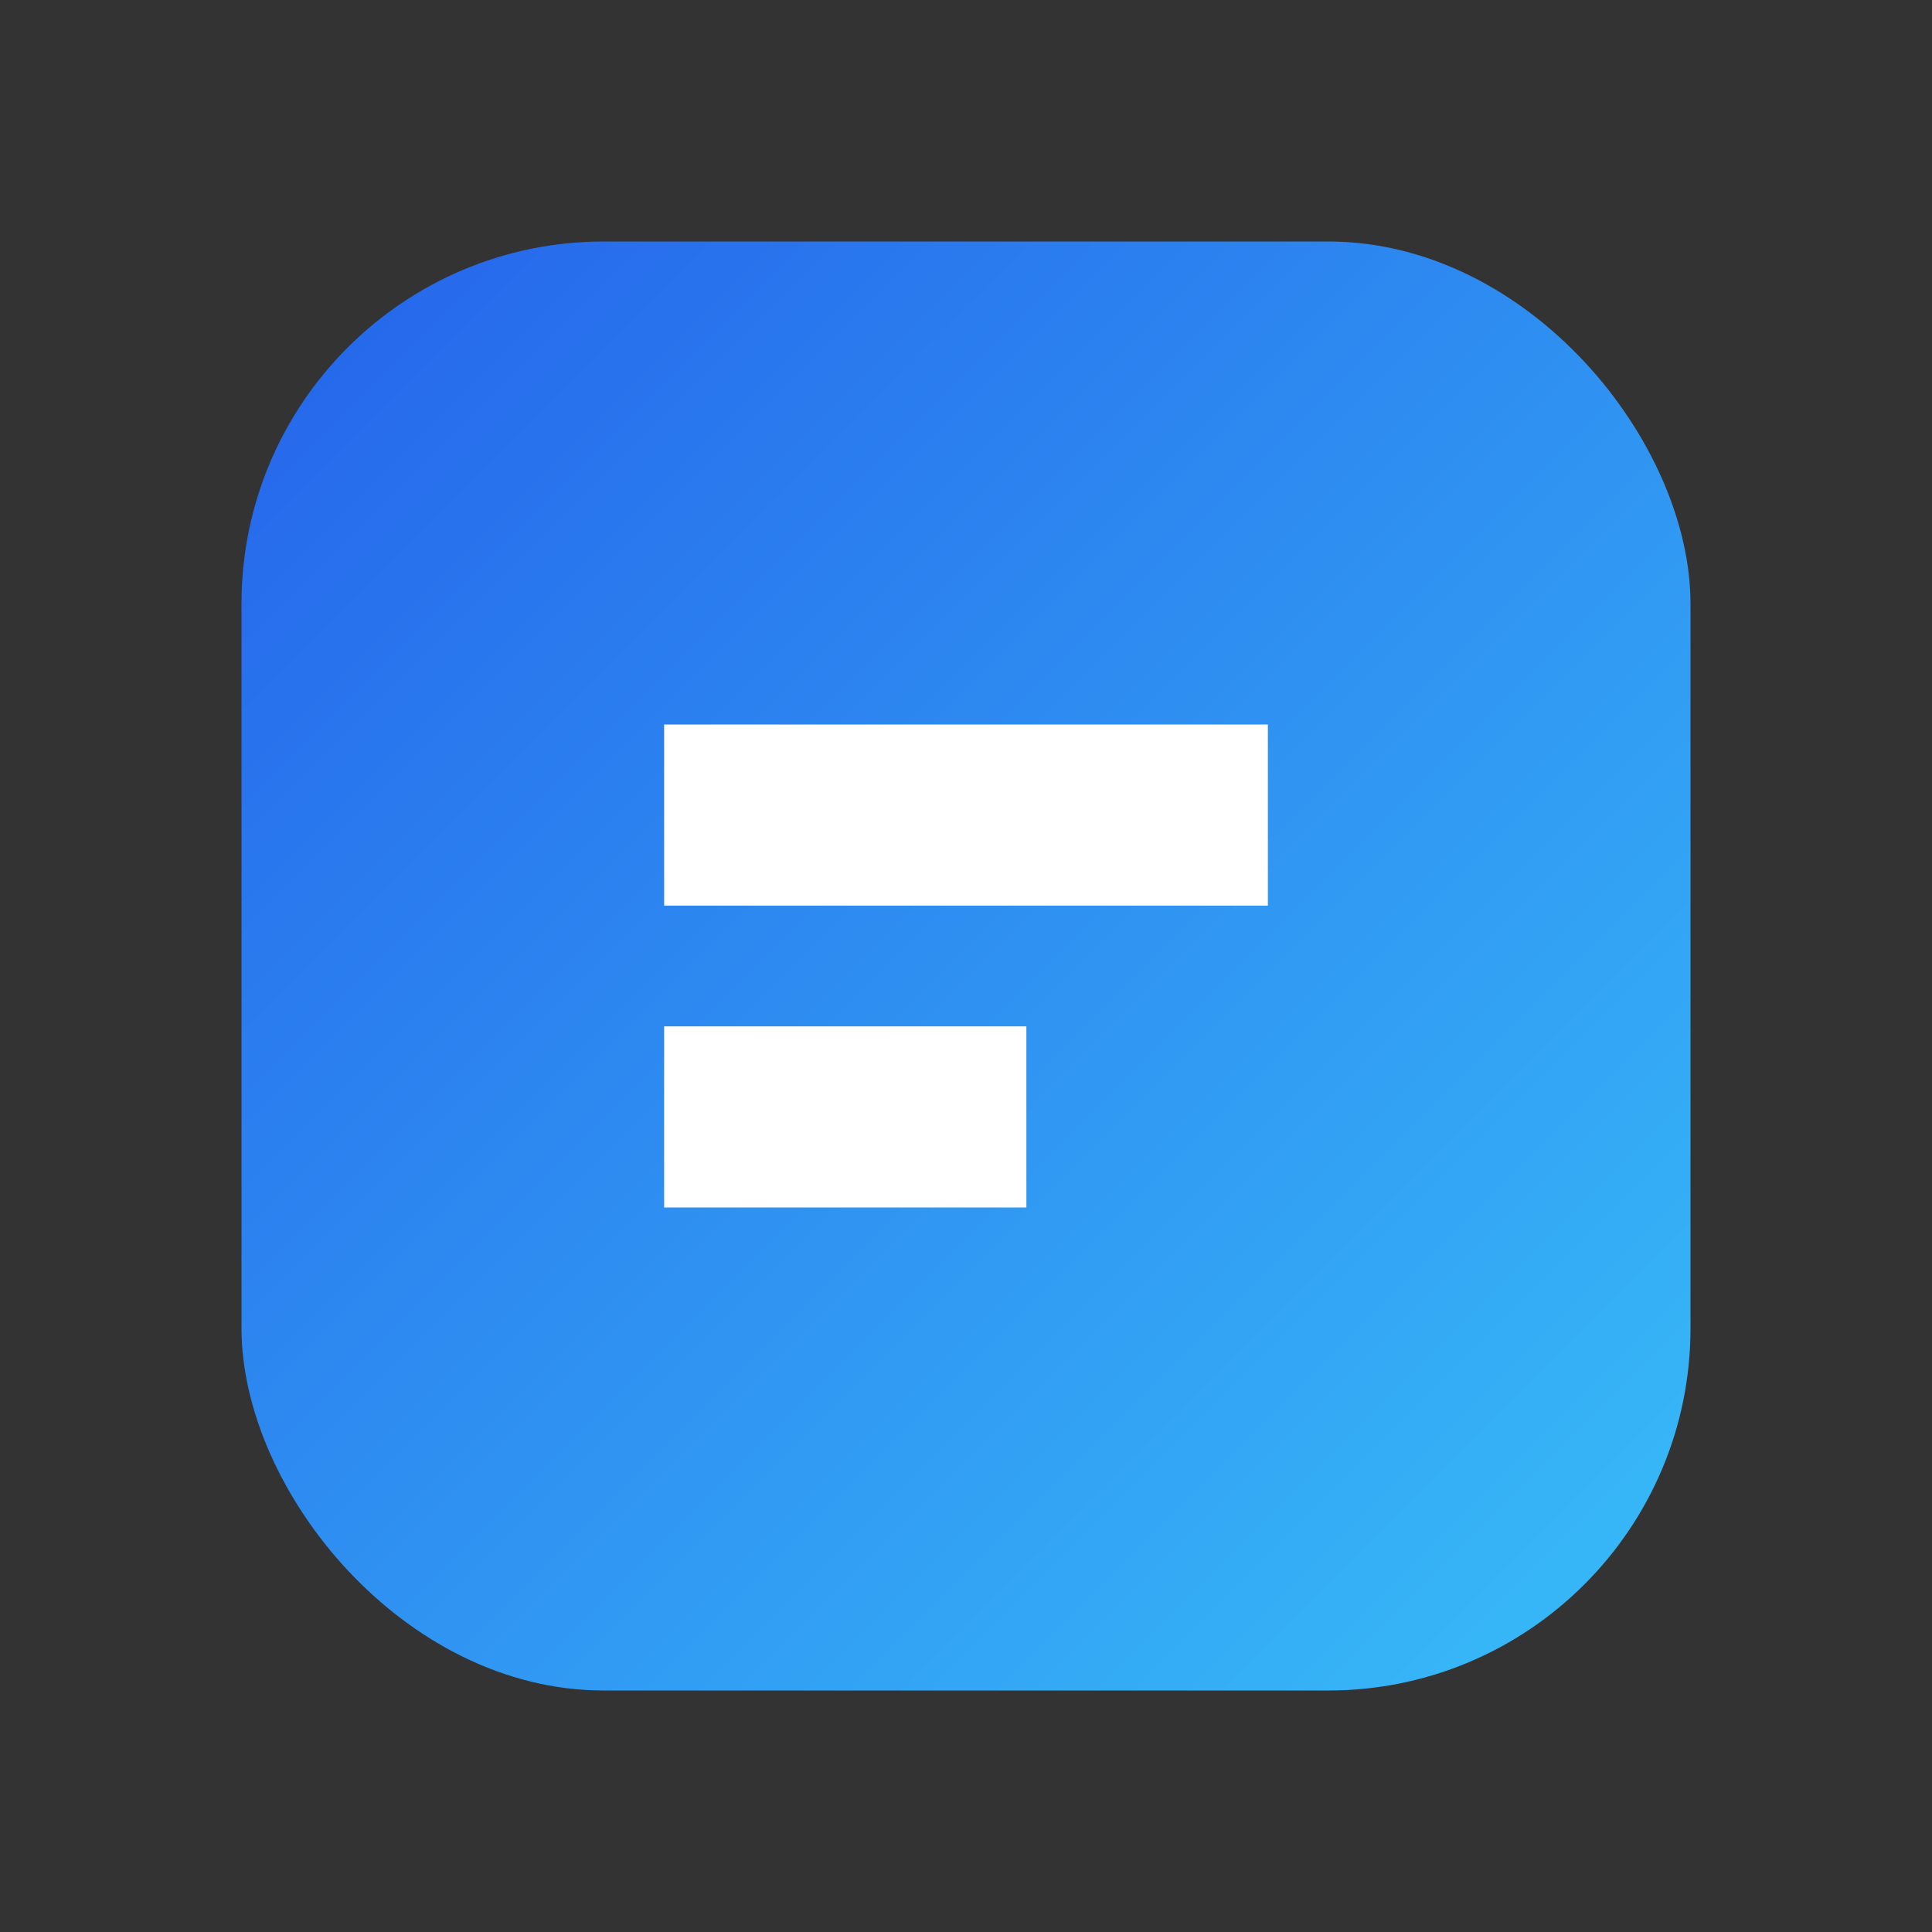 <svg xmlns="http://www.w3.org/2000/svg" viewBox="0 0 64 64">
  <rect x="0" y="0" width="64" height="64" fill="#333333" stroke="none"/>
  <defs>
    <linearGradient id="grad" x1="0%" y1="0%" x2="100%" y2="100%">
      <stop offset="0%" stop-color="#2563eb" />
      <stop offset="100%" stop-color="#38bdf8" />
    </linearGradient>
  </defs>
  <rect x="8" y="8" width="48" height="48" rx="12" fill="url(#grad)" />
  <path d="M22 24h20v6H22zM22 34h12v6H22z" fill="#fff" />
</svg>
